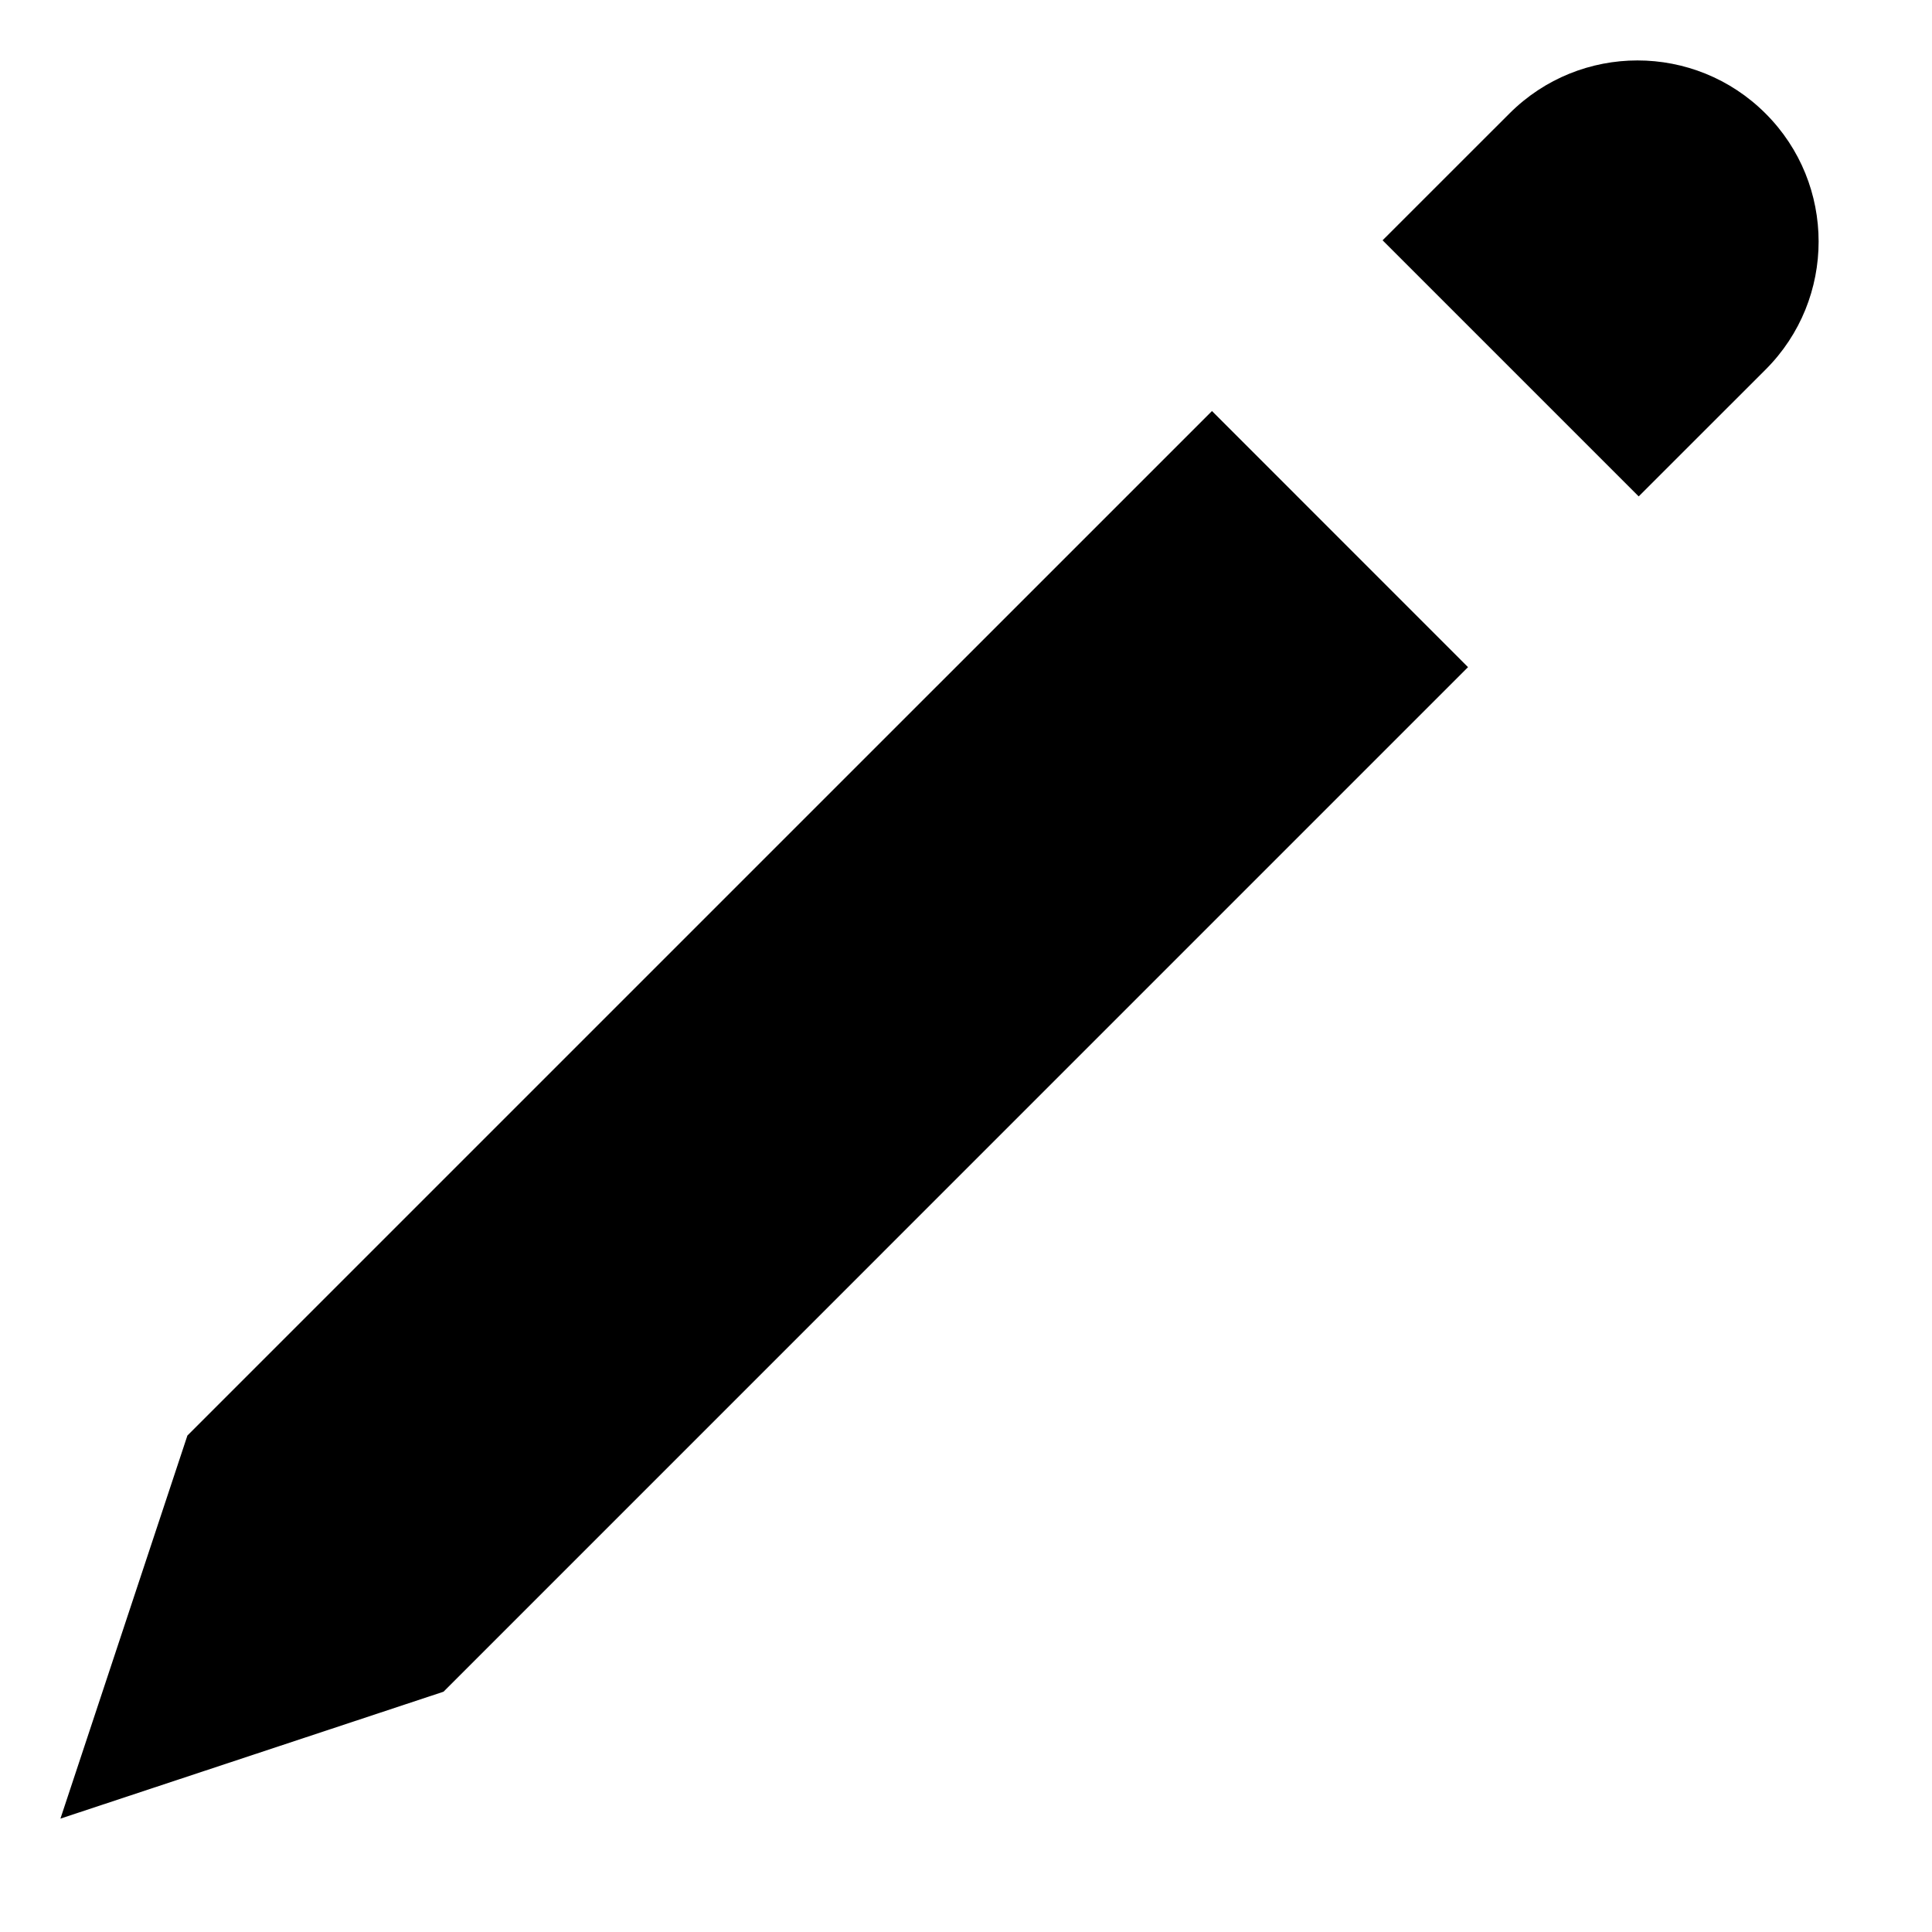 <?xml version="1.0" encoding="utf-8"?>
<!-- Generator: Adobe Illustrator 15.0.0, SVG Export Plug-In . SVG Version: 6.00 Build 0)  -->
<!DOCTYPE svg PUBLIC "-//W3C//DTD SVG 1.1//EN" "http://www.w3.org/Graphics/SVG/1.1/DTD/svg11.dtd">
<svg version="1.1" id="Layer_1" xmlns="http://www.w3.org/2000/svg" xmlns:xlink="http://www.w3.org/1999/xlink" x="0px" y="0px"
	 width="32px" height="32px" viewBox="0 0 32 32" enable-background="new 0 0 32 32" xml:space="preserve">
<g>
	<path d="M7.346,28.02l16.969-16.97l-3.191-3.192l-1.05-1.05L3.104,23.777l-2.103,6.345L7.346,28.02z M29.243,6.122
		c1.172-1.17,1.172-3.072,0-4.242c-1.172-1.172-3.07-1.172-4.242,0L22.9,3.98l4.242,4.242L29.243,6.122z"/>
</g>
</svg>
